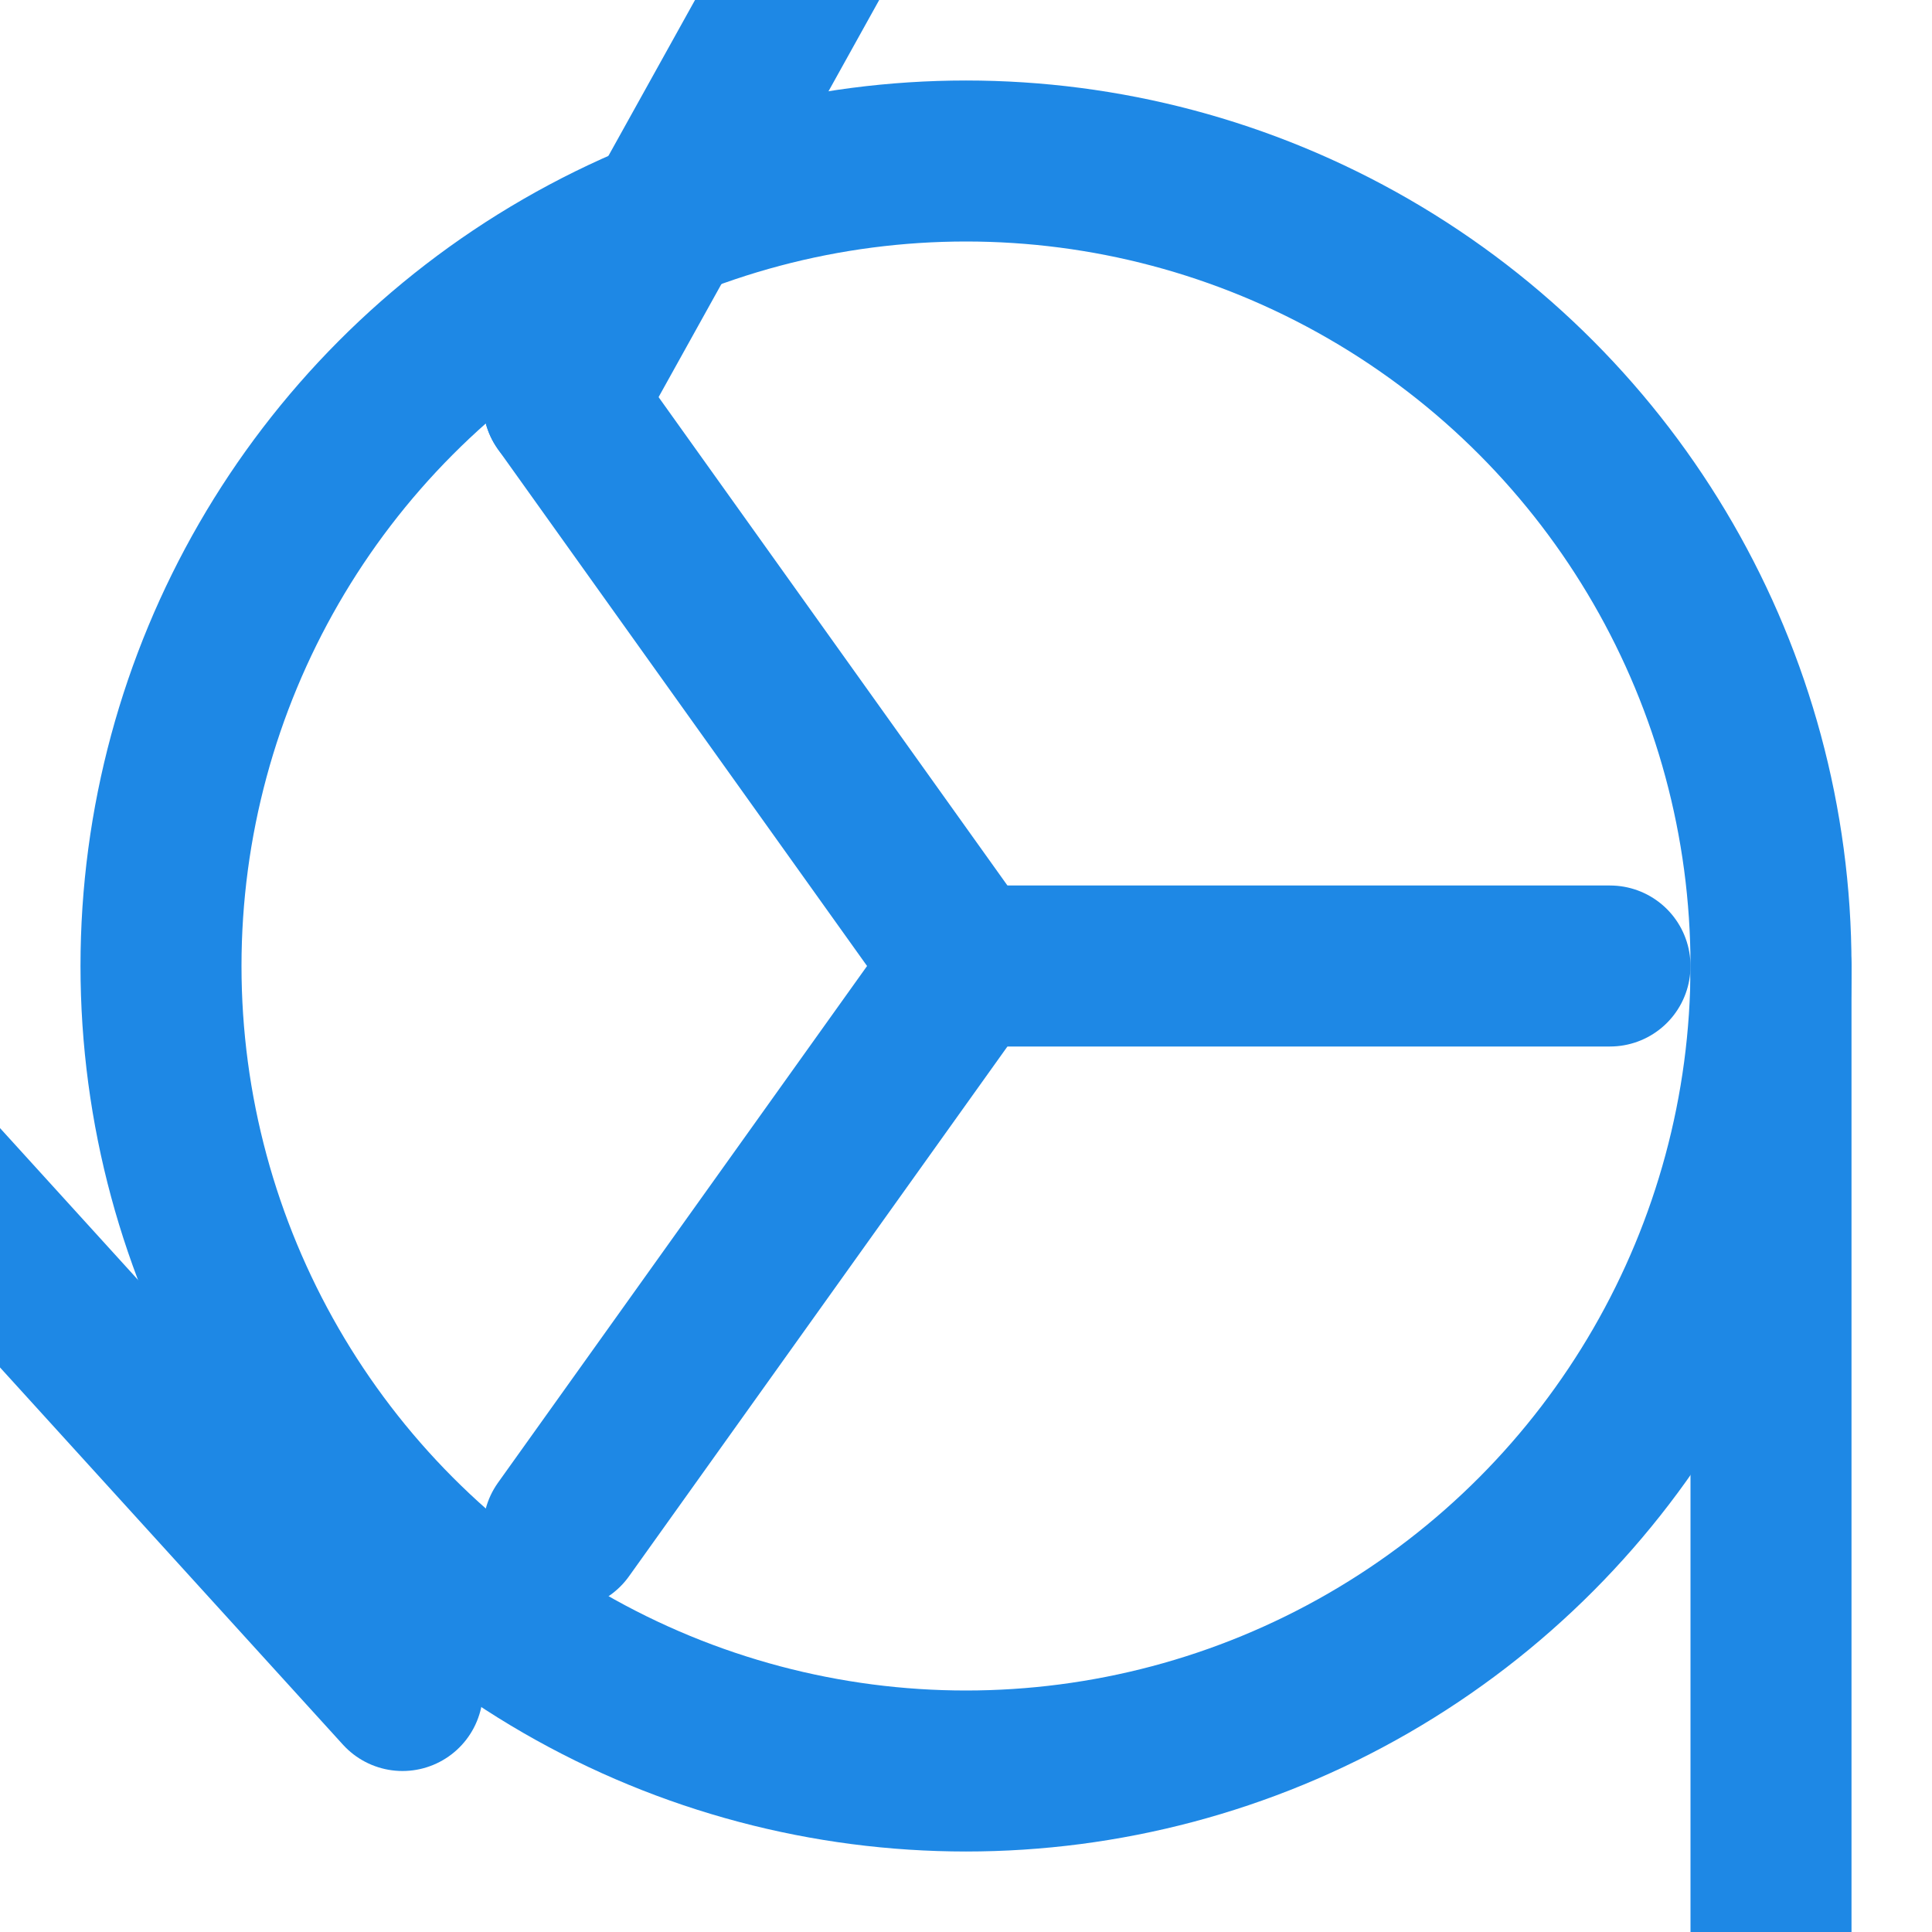 <svg xmlns="http://www.w3.org/2000/svg" viewBox="0 0 24 24" width="28" height="28" fill="none" stroke="#1E88E5" stroke-width="2" stroke-linecap="round" stroke-linejoin="round">
  <circle cx="12" cy="12" r="10" />
  <line x1="12" y1="12" x2="20" y2="12" />
  <line x1="22" y1="12" x2="22" y2="24" />
  <line x1="12" y1="12" x2="7" y2="19" />
  <line x1="5" y1="21" x2="-5" y2="10" />
  <line x1="12" y1="12" x2="7" y2="5" />
  <line x1="7" y1="5" x2="12" y2="-4" />
</svg>
